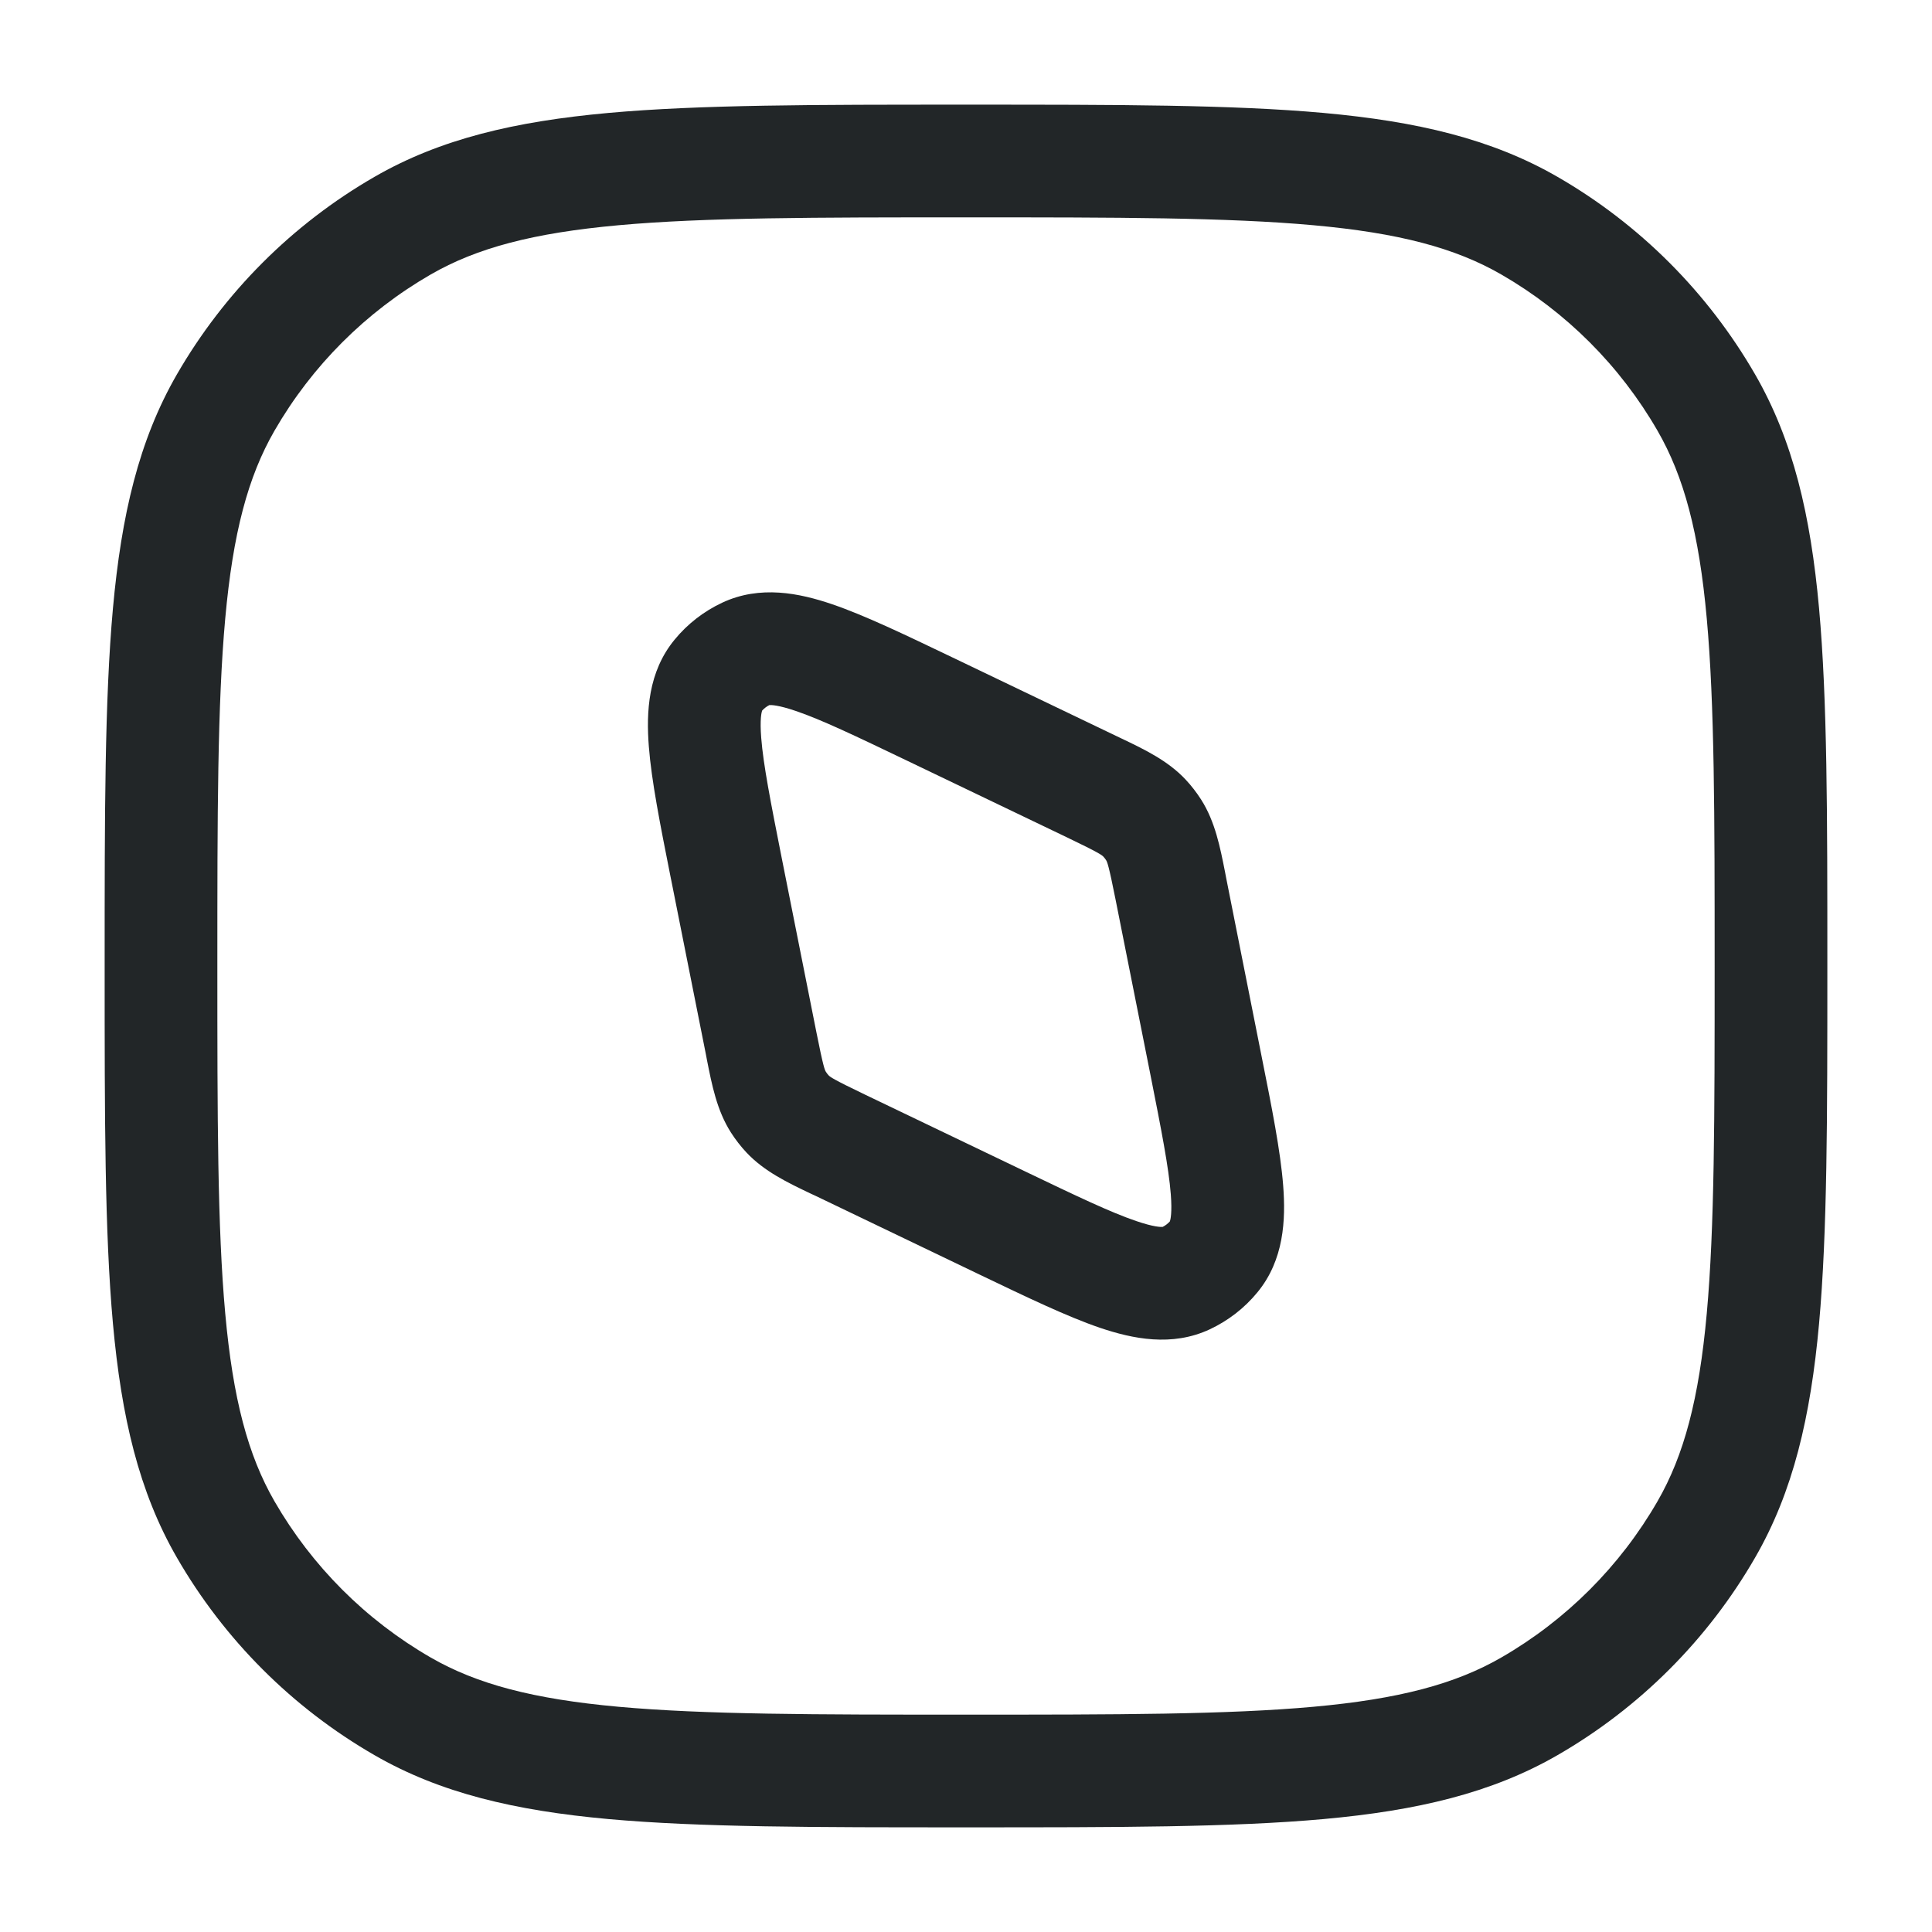 <svg width="24" height="24" viewBox="0 0 24 24" fill="none" xmlns="http://www.w3.org/2000/svg">
<path fill-rule="evenodd" clip-rule="evenodd" d="M11.964 1.3H12.035C13.875 1.3 15.303 1.3 16.443 1.403C17.6 1.508 18.529 1.724 19.35 2.198C20.369 2.786 21.214 3.632 21.802 4.65C22.276 5.471 22.492 6.4 22.597 7.557C22.7 8.697 22.7 10.125 22.7 11.965V12.035C22.7 13.875 22.7 15.303 22.597 16.443C22.492 17.6 22.276 18.53 21.802 19.35C21.214 20.369 20.369 21.214 19.35 21.802C18.529 22.276 17.6 22.492 16.443 22.597C15.303 22.7 13.875 22.7 12.035 22.7H11.965C10.125 22.7 8.697 22.7 7.557 22.597C6.4 22.492 5.47 22.276 4.65 21.802C3.631 21.214 2.786 20.369 2.198 19.35C1.724 18.53 1.508 17.6 1.403 16.443C1.3 15.303 1.3 13.875 1.3 12.036V11.965C1.3 10.125 1.3 8.697 1.403 7.557C1.508 6.4 1.724 5.471 2.198 4.65C2.786 3.632 3.631 2.786 4.65 2.198C5.47 1.724 6.4 1.508 7.557 1.403C8.697 1.3 10.125 1.3 11.964 1.3ZM7.683 2.798C6.623 2.894 5.922 3.08 5.35 3.41C4.544 3.875 3.875 4.544 3.41 5.35C3.08 5.922 2.894 6.623 2.798 7.683C2.701 8.753 2.7 10.118 2.7 12C2.7 13.882 2.701 15.247 2.798 16.317C2.894 17.377 3.08 18.078 3.41 18.65C3.875 19.456 4.544 20.125 5.35 20.59C5.922 20.92 6.623 21.106 7.683 21.202C8.753 21.299 10.118 21.3 12 21.3C13.882 21.3 15.247 21.299 16.317 21.202C17.377 21.106 18.078 20.92 18.65 20.59C19.456 20.125 20.125 19.456 20.59 18.65C20.92 18.078 21.106 17.377 21.202 16.317C21.299 15.247 21.3 13.882 21.3 12C21.3 10.118 21.299 8.753 21.202 7.683C21.106 6.623 20.92 5.922 20.59 5.35C20.125 4.544 19.456 3.875 18.65 3.41C18.078 3.08 17.377 2.894 16.317 2.798C15.247 2.701 13.882 2.7 12 2.7C10.118 2.7 8.753 2.701 7.683 2.798Z" fill="#222628"/>
<path fill-rule="evenodd" clip-rule="evenodd" d="M8.381 7.945C8.541 7.75 8.743 7.594 8.971 7.487C9.443 7.266 9.932 7.368 10.337 7.506C10.742 7.644 11.241 7.884 11.83 8.166L13.861 9.14C13.884 9.151 13.907 9.162 13.93 9.173C14.213 9.308 14.507 9.448 14.728 9.684C14.8 9.761 14.864 9.844 14.921 9.933C15.095 10.206 15.157 10.525 15.218 10.833C15.222 10.858 15.227 10.882 15.232 10.907L15.671 13.117C15.799 13.758 15.907 14.3 15.94 14.727C15.973 15.154 15.951 15.653 15.619 16.055C15.459 16.25 15.257 16.406 15.029 16.513C14.557 16.734 14.068 16.631 13.663 16.494C13.258 16.356 12.759 16.116 12.17 15.834L10.139 14.859C10.116 14.848 10.093 14.838 10.07 14.827C9.787 14.692 9.493 14.552 9.272 14.316C9.2 14.239 9.136 14.156 9.079 14.067C8.905 13.794 8.843 13.475 8.782 13.167C8.777 13.142 8.773 13.117 8.768 13.093L8.337 10.927C8.334 10.912 8.331 10.898 8.328 10.883C8.201 10.242 8.093 9.7 8.06 9.273C8.027 8.846 8.049 8.347 8.381 7.945ZM9.467 8.828C9.46 8.849 9.438 8.935 9.456 9.165C9.482 9.498 9.572 9.957 9.71 10.654L10.141 12.82C10.228 13.258 10.246 13.293 10.26 13.315C10.27 13.331 10.281 13.345 10.294 13.359C10.312 13.377 10.341 13.404 10.744 13.597L12.735 14.552C13.375 14.859 13.798 15.061 14.114 15.168C14.333 15.243 14.421 15.243 14.443 15.241C14.477 15.224 14.508 15.2 14.533 15.172C14.54 15.151 14.562 15.065 14.544 14.835C14.518 14.502 14.428 14.043 14.29 13.346L13.859 11.18C13.772 10.742 13.754 10.707 13.74 10.685C13.73 10.669 13.719 10.655 13.706 10.641C13.688 10.623 13.659 10.596 13.256 10.403L11.265 9.448C10.625 9.141 10.202 8.939 9.886 8.832C9.667 8.757 9.578 8.757 9.557 8.759C9.523 8.776 9.492 8.8 9.467 8.828Z" fill="#222628"/>
</svg>
